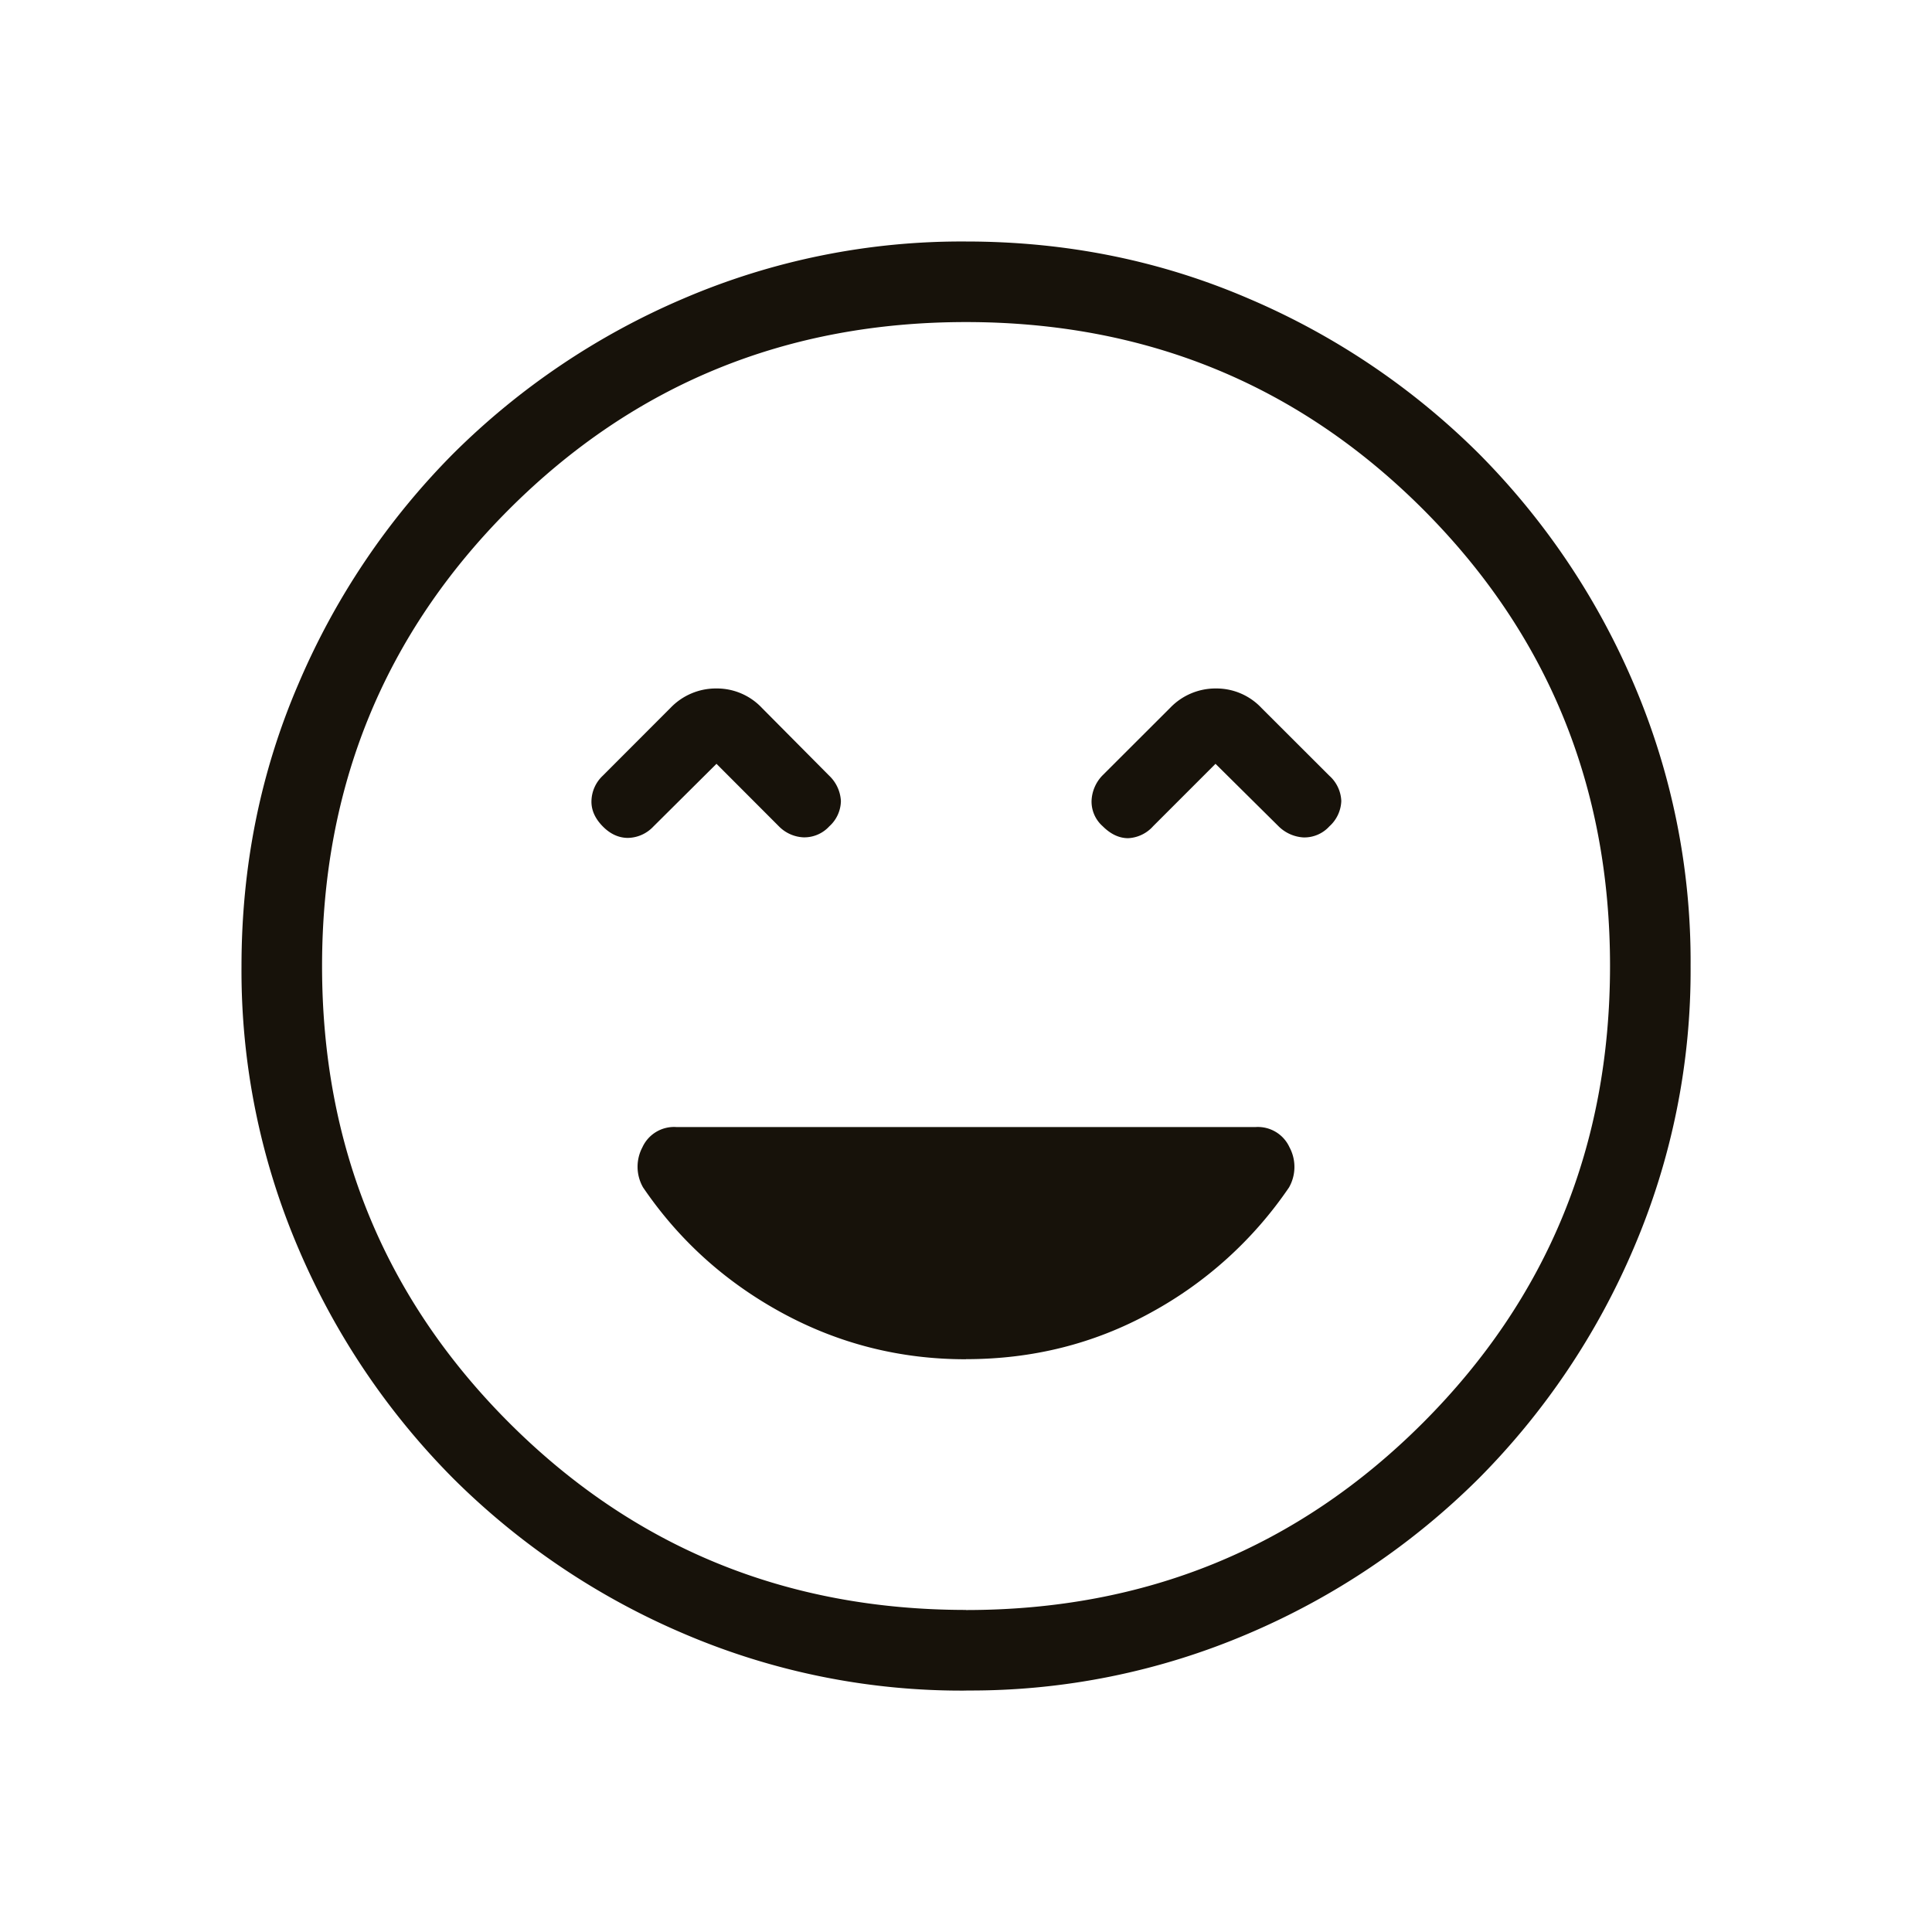 <svg xmlns="http://www.w3.org/2000/svg" width="20" height="20" fill="none">
  <path fill="#17120a" d="M10 14.07q1.036 0 1.91-.48a4.1 4.1 0 0 0 1.434-1.298.43.43 0 0 0 .005-.415.36.36 0 0 0-.349-.21H7a.36.36 0 0 0-.35.21.43.43 0 0 0 .007.415q.558.82 1.441 1.3.884.48 1.902.479M7.417 7.907l.646.647a.38.38 0 0 0 .253.114.35.35 0 0 0 .269-.114.36.36 0 0 0 .12-.262.39.39 0 0 0-.12-.261l-.697-.702a.64.64 0 0 0-.472-.202.65.65 0 0 0-.475.201l-.702.703a.37.37 0 0 0-.116.253q-.007.147.12.274.114.114.254.116a.37.37 0 0 0 .265-.116zm5.166 0 .656.65a.4.4 0 0 0 .253.112.35.35 0 0 0 .27-.115.37.37 0 0 0 .123-.262.37.37 0 0 0-.123-.261l-.703-.702a.64.64 0 0 0-.471-.202.65.65 0 0 0-.475.201l-.703.702a.4.4 0 0 0-.11.254.34.34 0 0 0 .115.269q.123.123.262.124a.37.37 0 0 0 .26-.124zm-2.58 9.594a7.3 7.3 0 0 1-2.926-.59 7.6 7.6 0 0 1-2.382-1.603 7.6 7.6 0 0 1-1.604-2.38 7.3 7.3 0 0 1-.591-2.924q0-1.557.59-2.926a7.6 7.6 0 0 1 1.602-2.382 7.6 7.6 0 0 1 2.38-1.604A7.3 7.3 0 0 1 9.999 2.5q1.554 0 2.925.59a7.6 7.6 0 0 1 2.382 1.603 7.6 7.6 0 0 1 1.604 2.38 7.3 7.3 0 0 1 .591 2.925 7.3 7.3 0 0 1-.59 2.925 7.6 7.6 0 0 1-1.603 2.382 7.6 7.6 0 0 1-2.38 1.604 7.3 7.3 0 0 1-2.924.591M10 16.667q2.792 0 4.73-1.938 1.936-1.937 1.937-4.729 0-2.791-1.938-4.73Q12.792 3.335 10 3.334q-2.791 0-4.73 1.938Q3.335 7.209 3.334 10q0 2.792 1.938 4.73Q7.209 16.665 10 16.666"/>
</svg>
